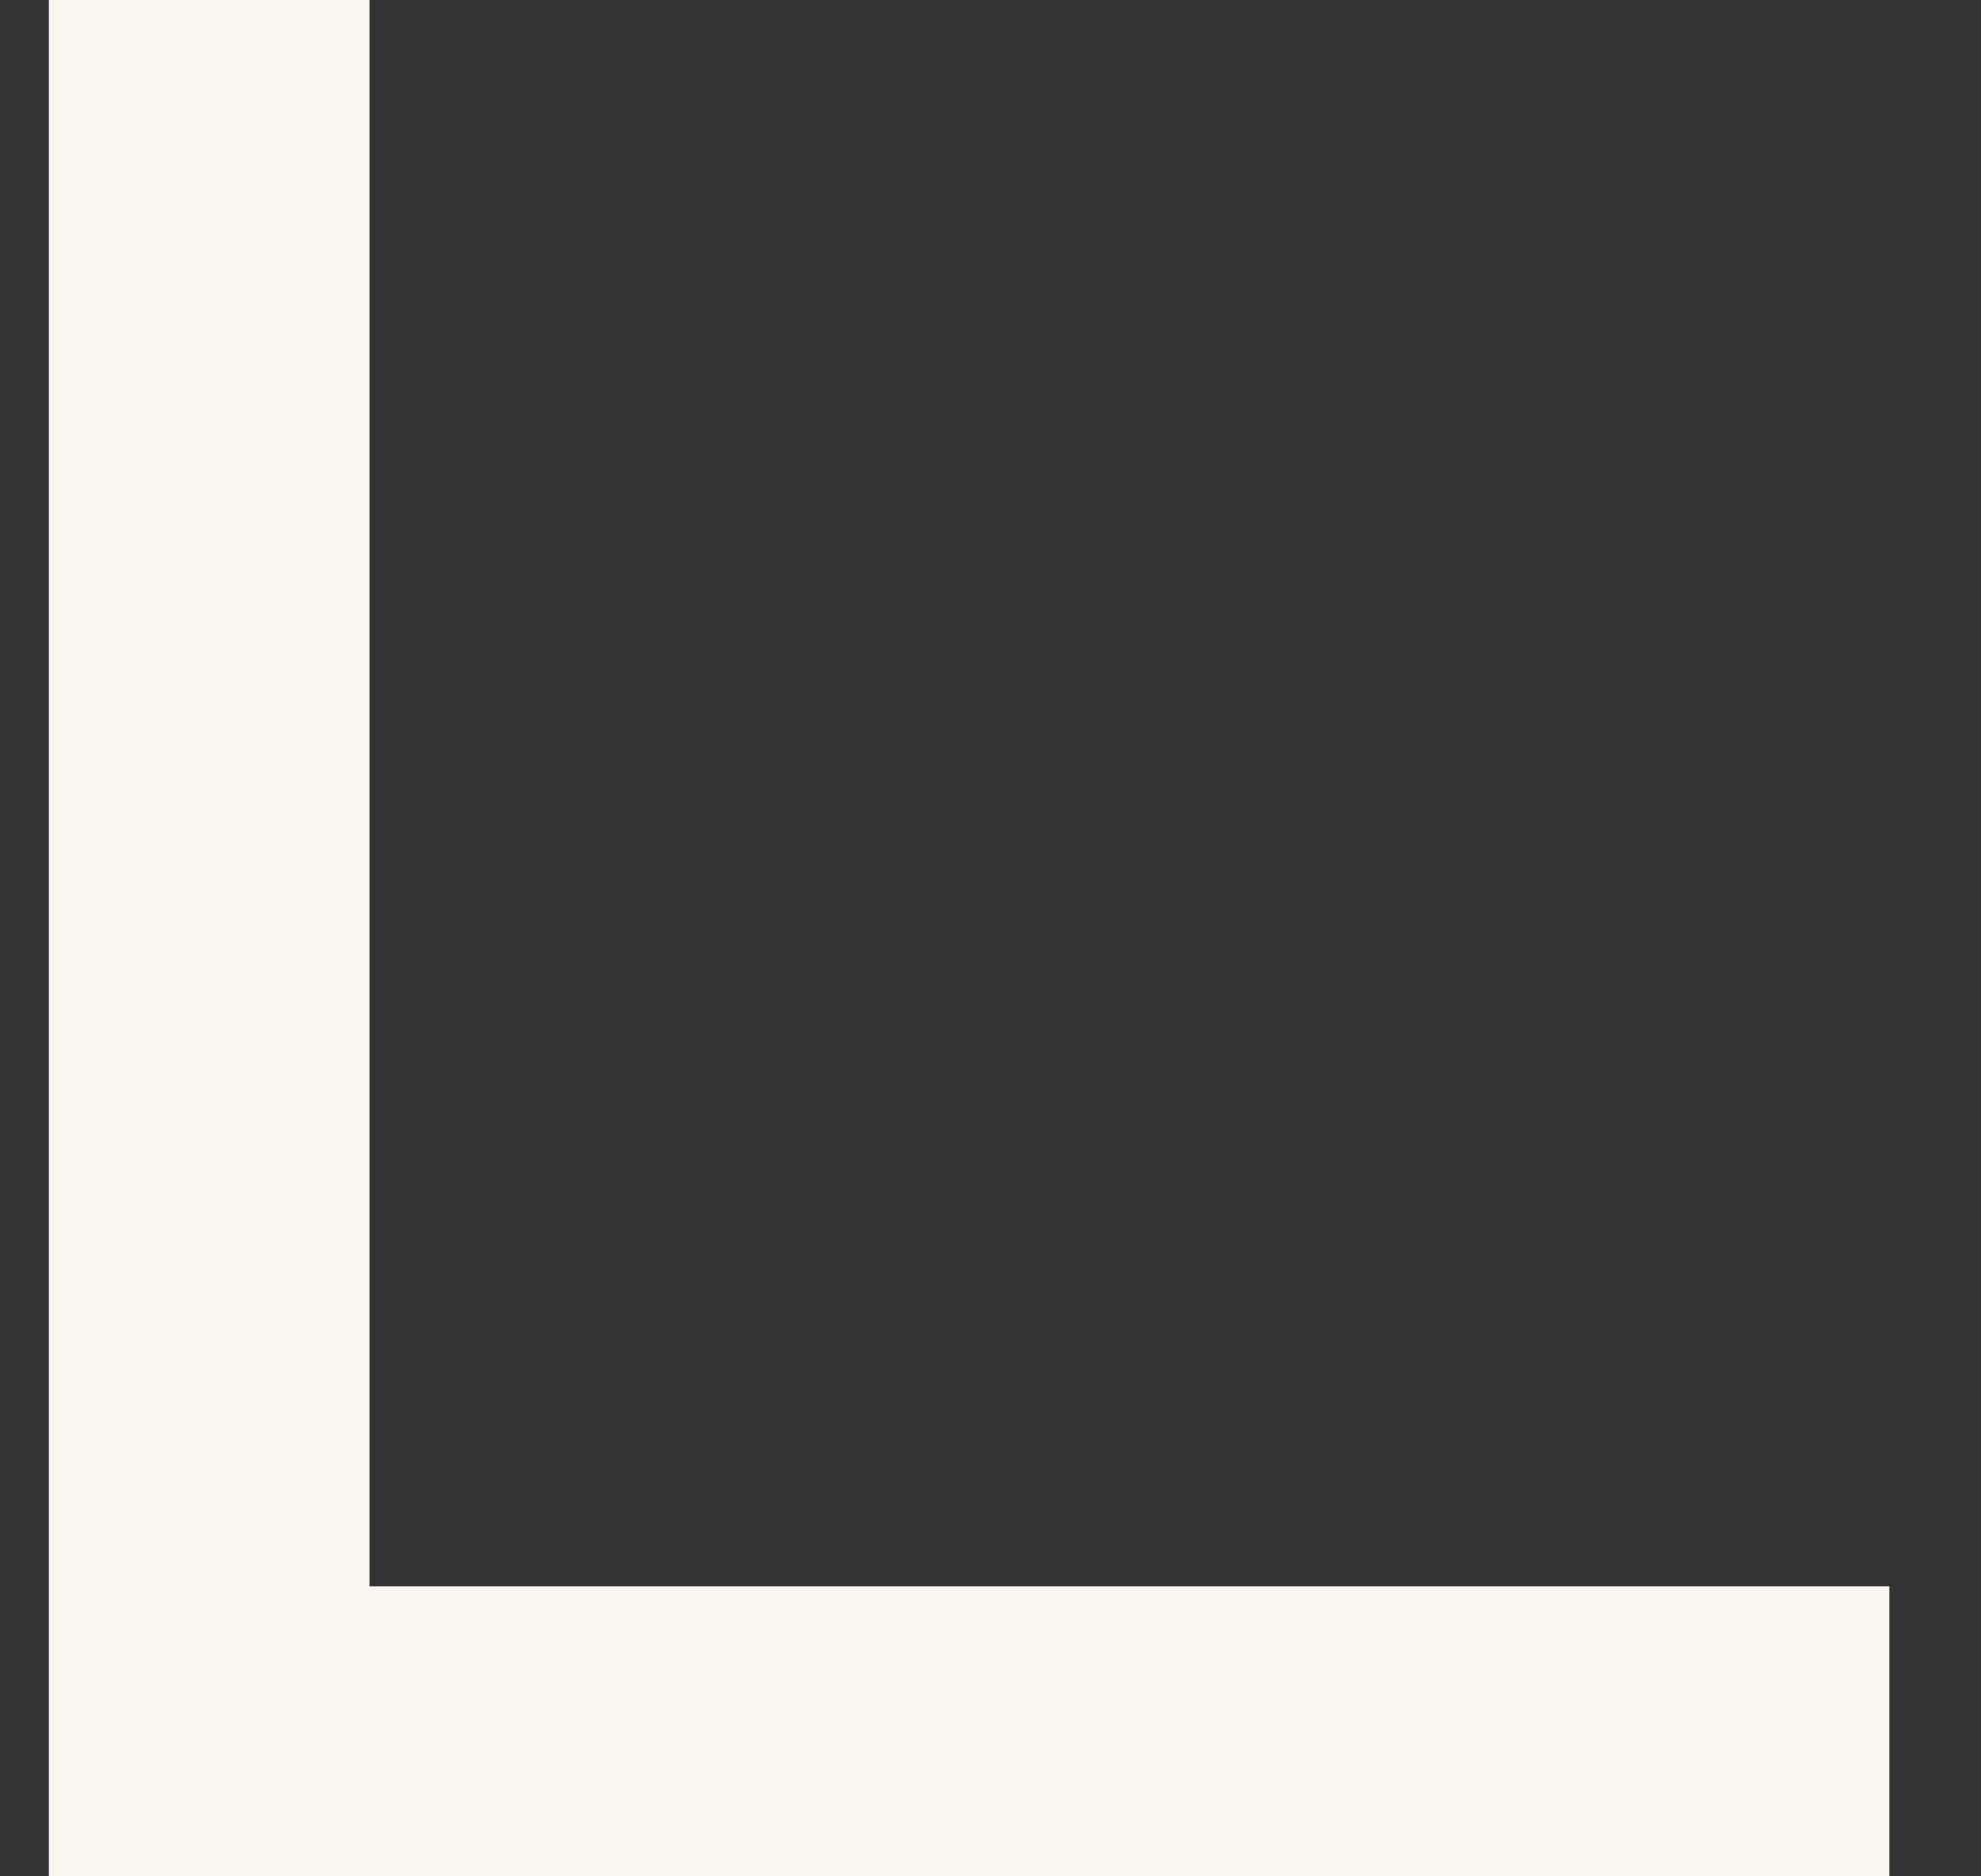 <svg width="19" height="18" viewBox="0 0 19 18" fill="none" xmlns="http://www.w3.org/2000/svg">
<rect x="0" y="0" width="19" height="18" fill="#333333" stroke="none"/>
<path d="M0.469 0H3.545V15.218H18.121V18H0.469V0Z" fill="#F9F5EF"/>
</svg>
